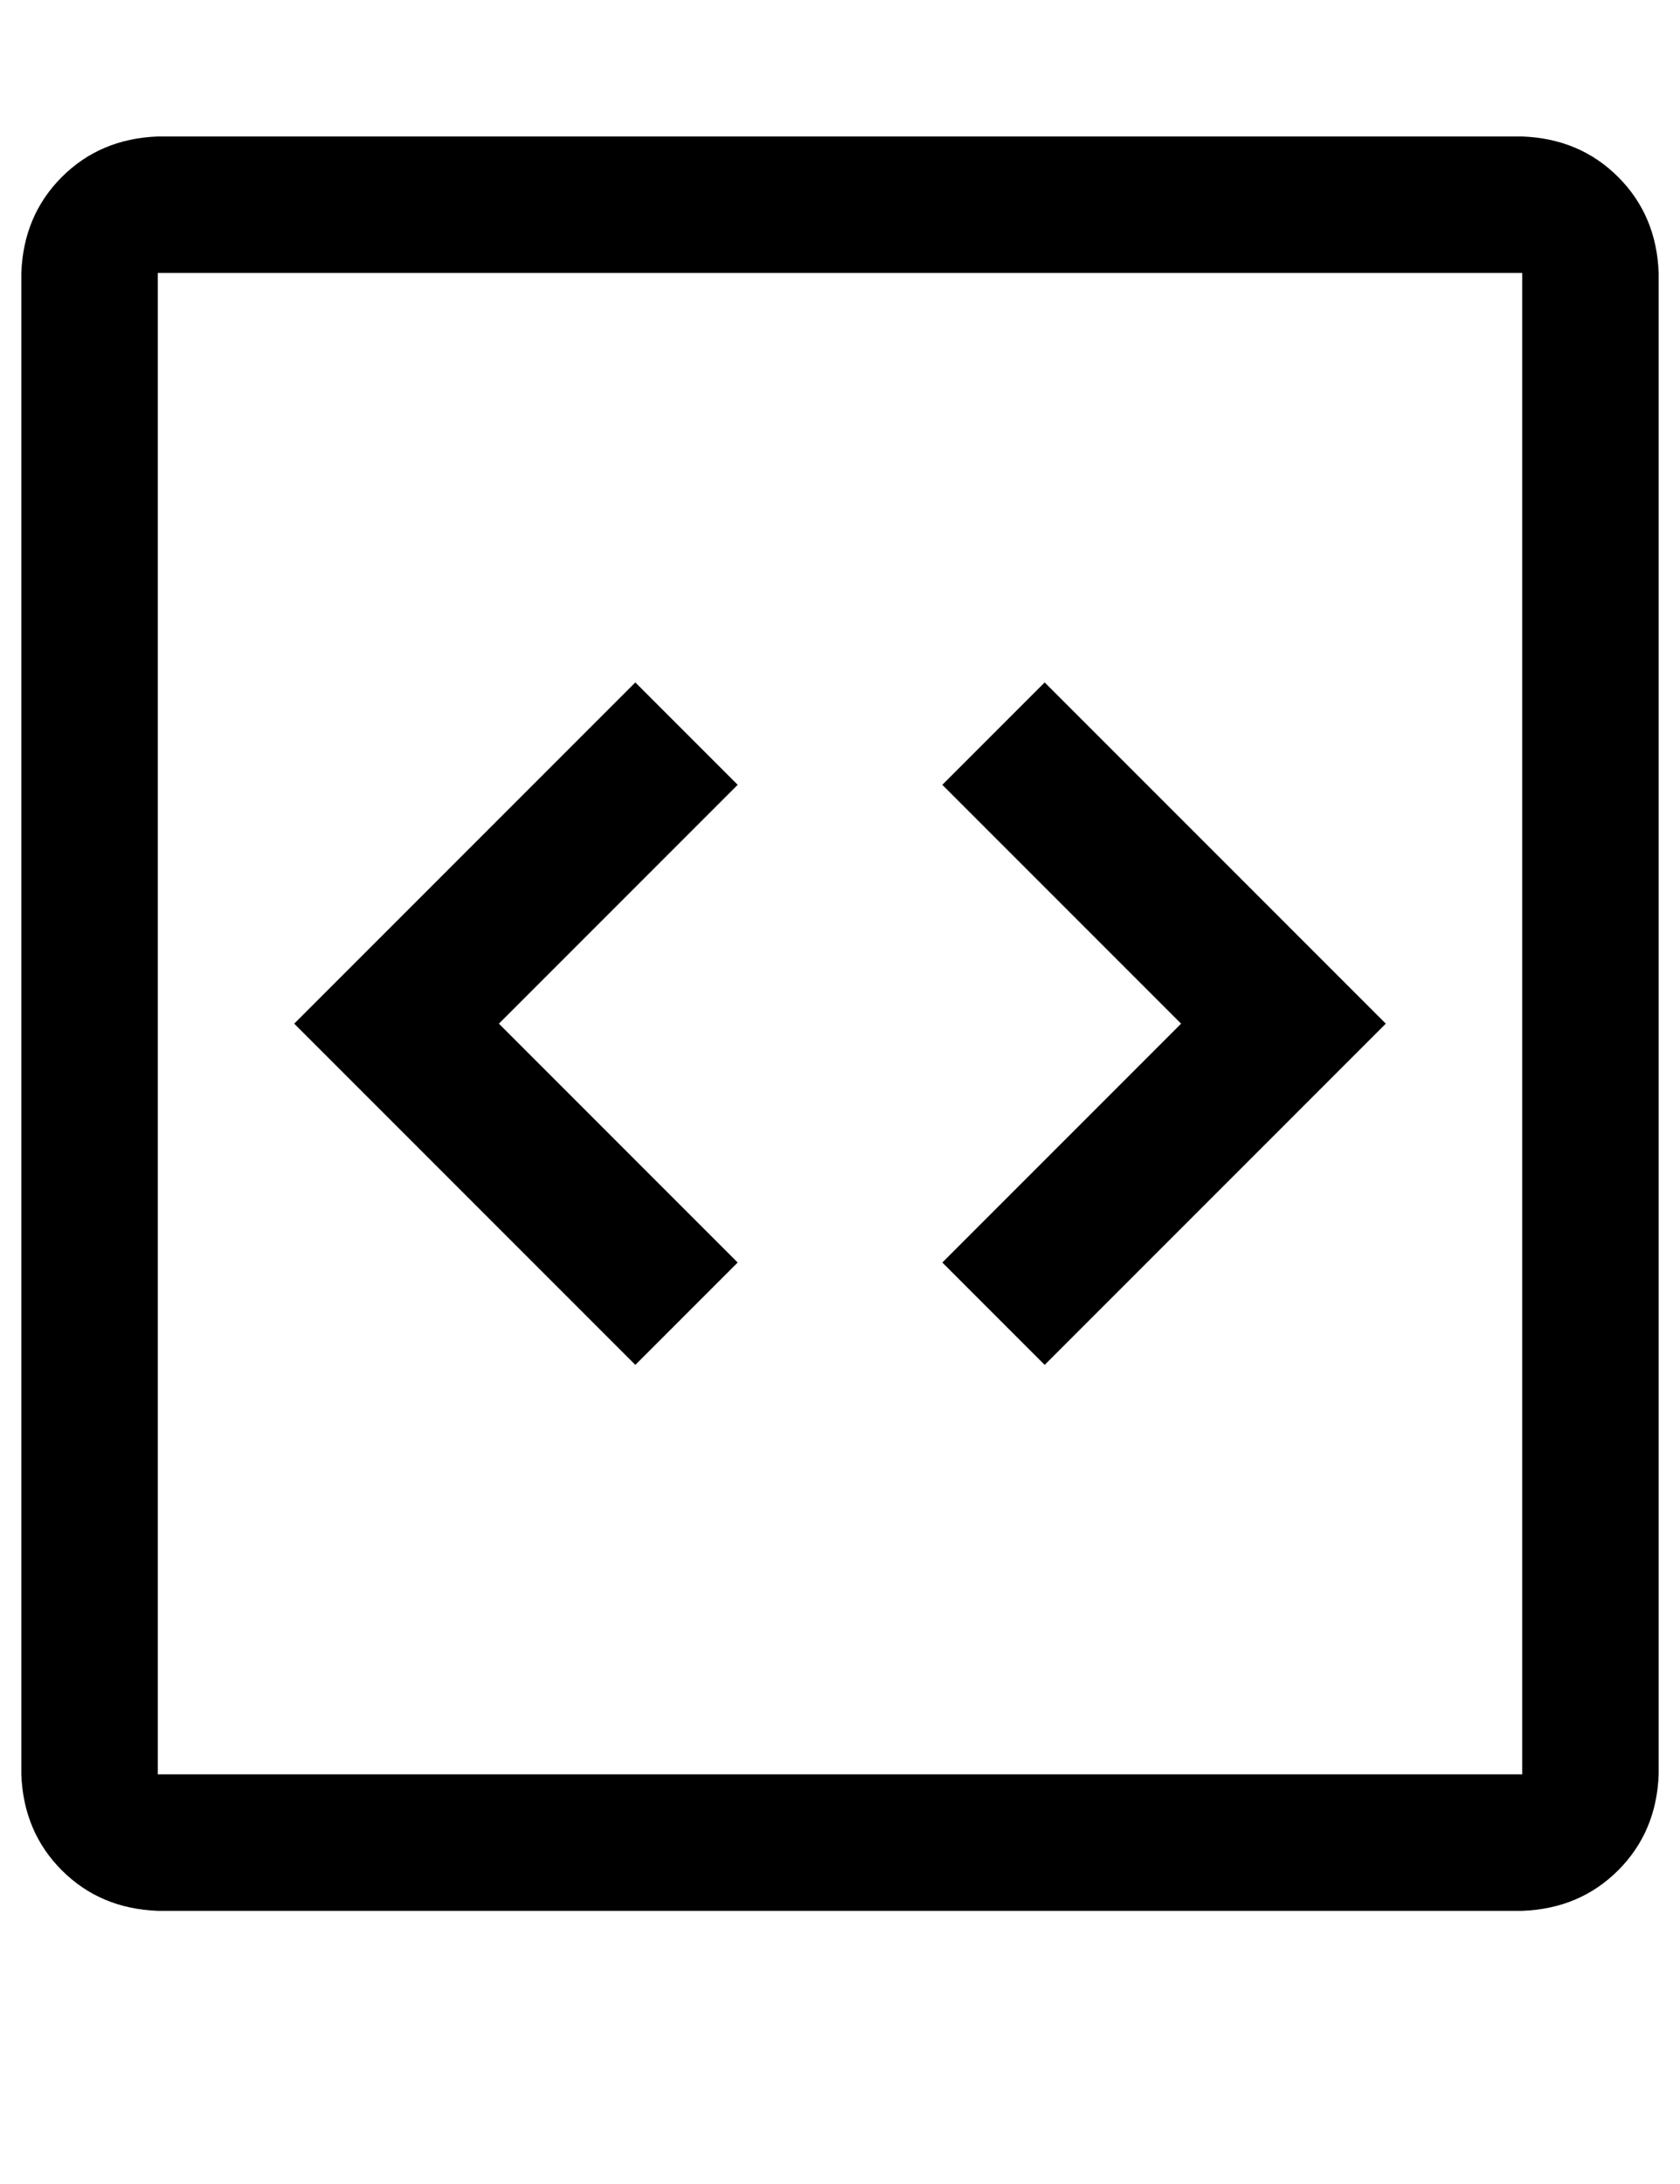 <?xml version="1.0" standalone="no"?>
<!DOCTYPE svg PUBLIC "-//W3C//DTD SVG 1.1//EN" "http://www.w3.org/Graphics/SVG/1.1/DTD/svg11.dtd" >
<svg xmlns="http://www.w3.org/2000/svg" xmlns:xlink="http://www.w3.org/1999/xlink" version="1.1" viewBox="-10 0 788 1024">
   <path fill="currentColor"
d="M480 320l160 160l-160 160l-48 -48l112 -112l-112 -112zM288 320l-160 160l160 160l48 -48l-112 -112l112 -112zM0 832v-704q1 -27 19 -45t45 -19h640q27 1 45 19t19 45v704q-1 27 -19 45t-45 19h-640q-27 -1 -45 -19t-19 -45zM64 832h640v-704h-640v704z" />
</svg>
